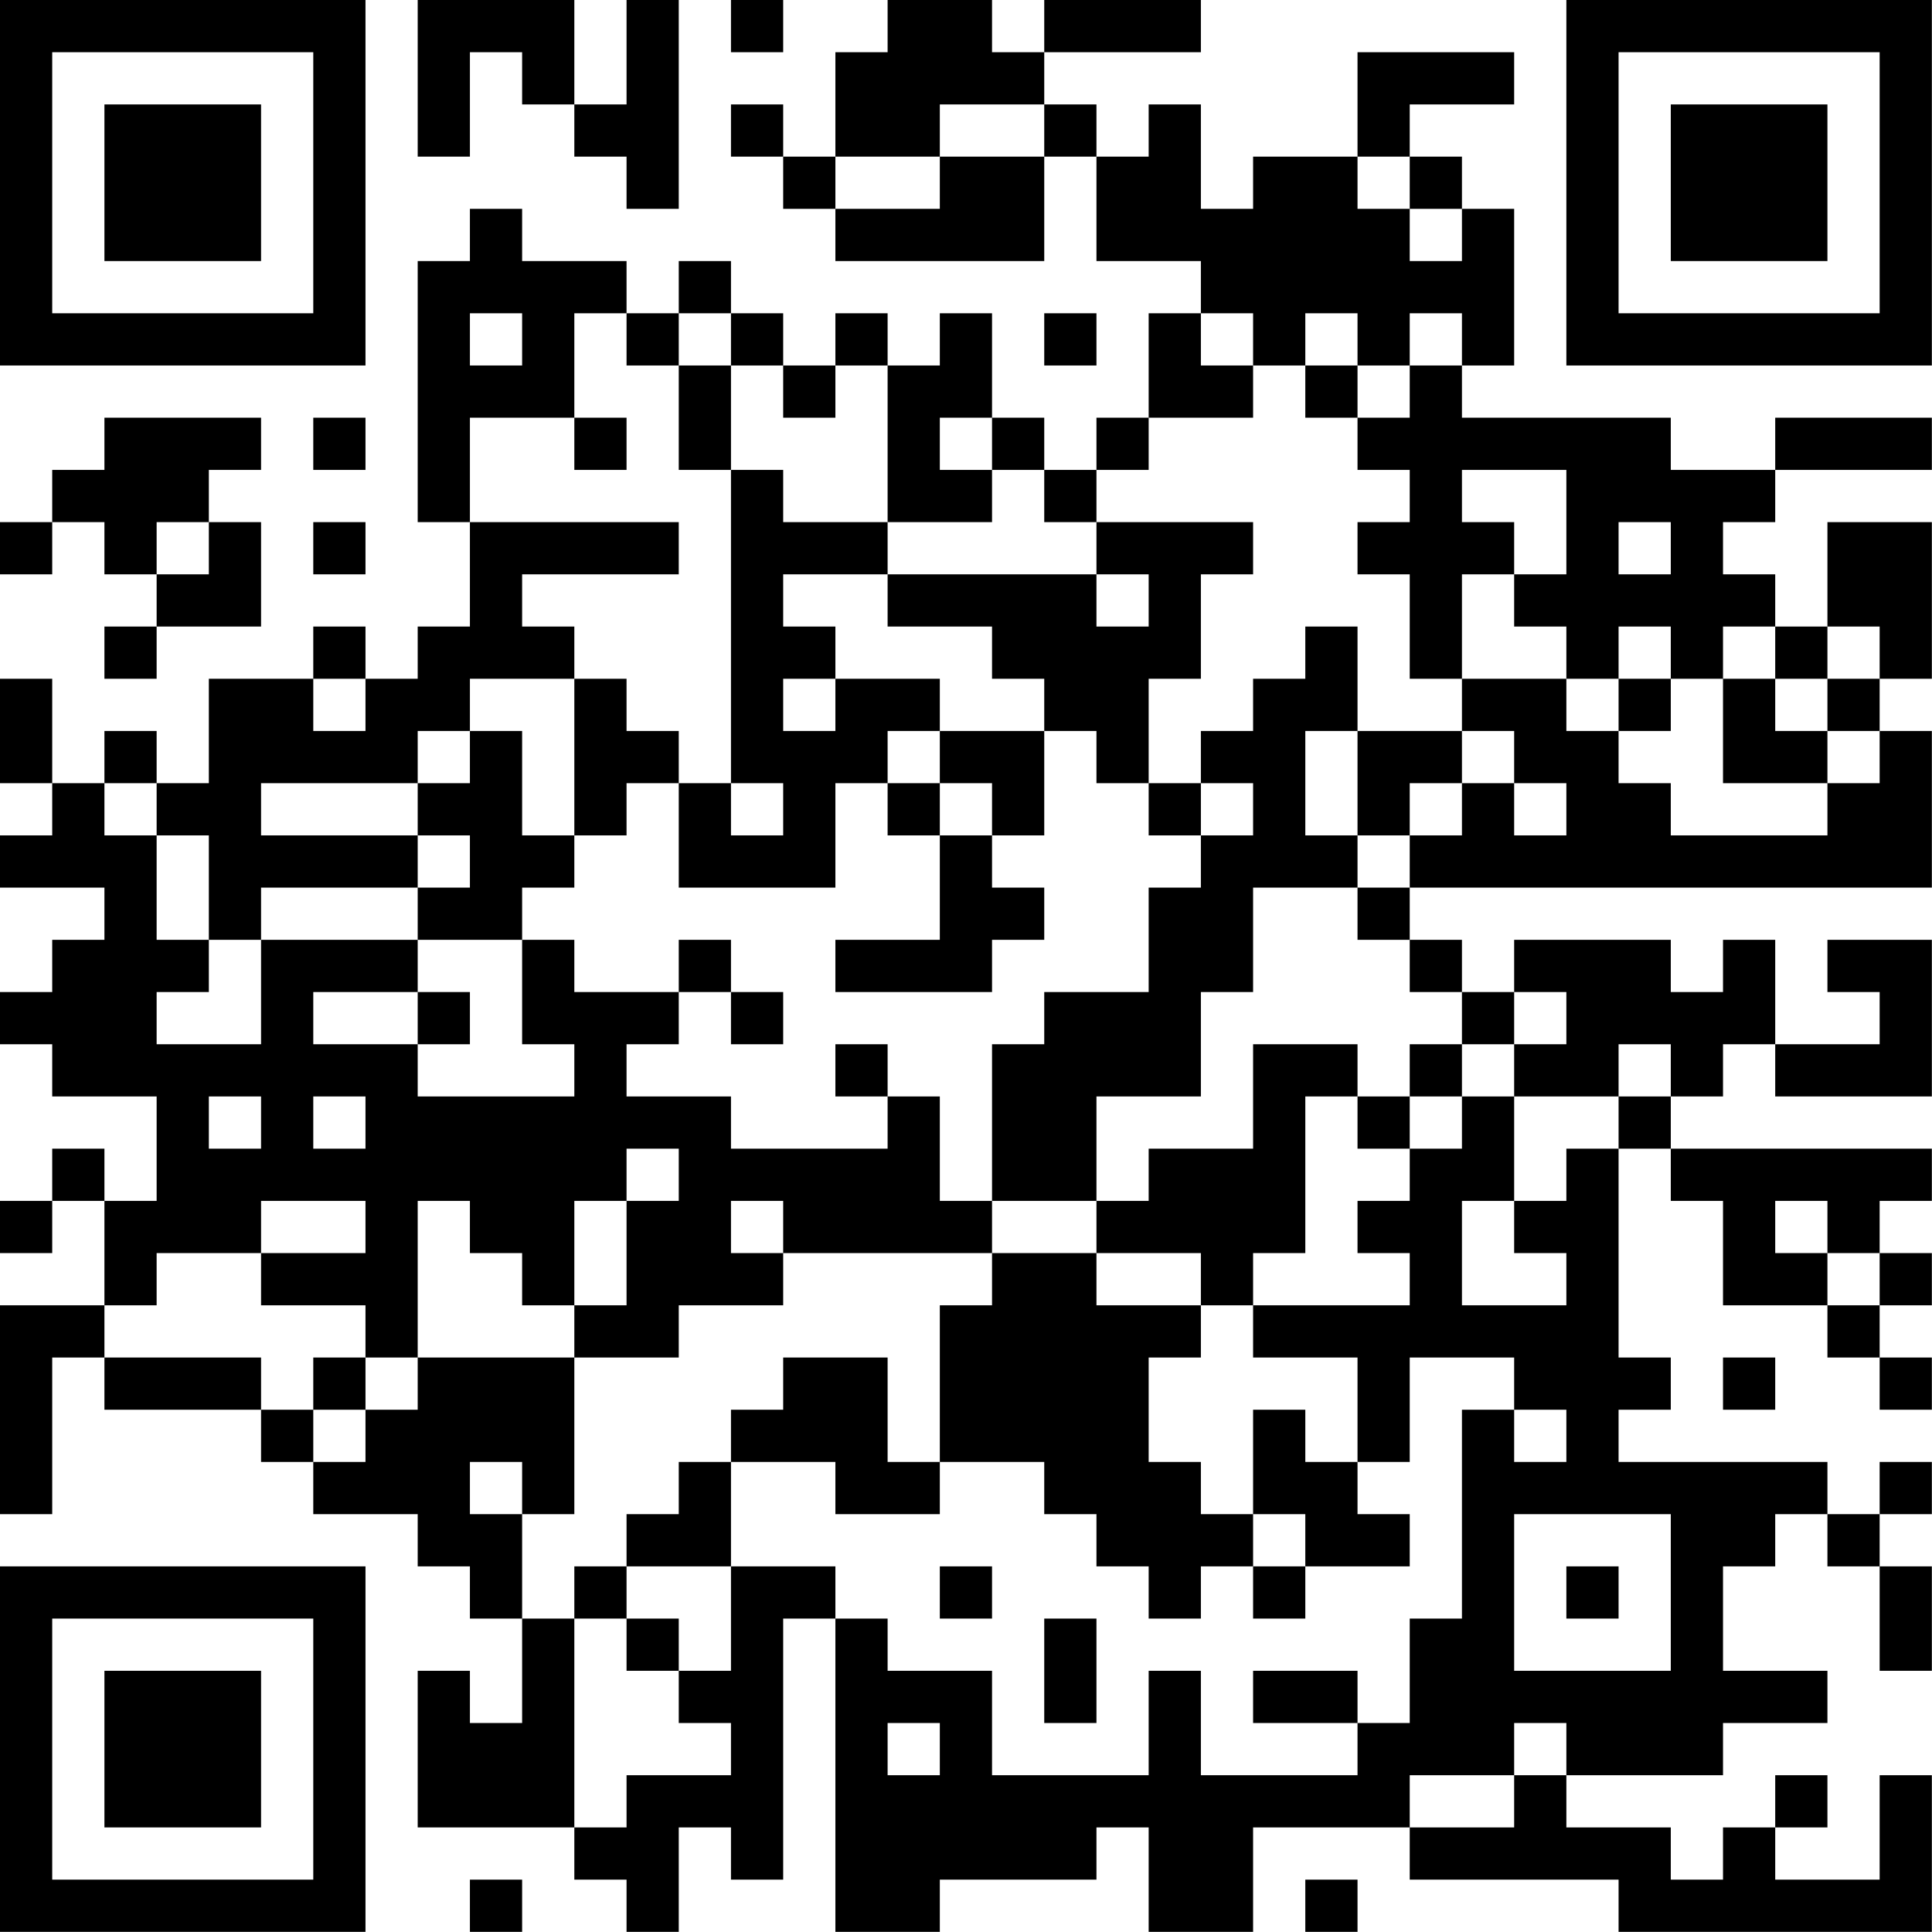 <?xml version="1.0" encoding="UTF-8"?>
<svg xmlns="http://www.w3.org/2000/svg" version="1.1" width="200" height="200" viewBox="0 0 200 200"><rect x="0" y="0" width="200" height="200" fill="#ffffff"/><g transform="scale(5.405)"><g transform="translate(0,0)"><path fill-rule="evenodd" d="M8 0L8 3L9 3L9 1L10 1L10 2L11 2L11 3L12 3L12 4L13 4L13 0L12 0L12 2L11 2L11 0ZM14 0L14 1L15 1L15 0ZM17 0L17 1L16 1L16 3L15 3L15 2L14 2L14 3L15 3L15 4L16 4L16 5L20 5L20 3L21 3L21 5L23 5L23 6L22 6L22 8L21 8L21 9L20 9L20 8L19 8L19 6L18 6L18 7L17 7L17 6L16 6L16 7L15 7L15 6L14 6L14 5L13 5L13 6L12 6L12 5L10 5L10 4L9 4L9 5L8 5L8 10L9 10L9 12L8 12L8 13L7 13L7 12L6 12L6 13L4 13L4 15L3 15L3 14L2 14L2 15L1 15L1 13L0 13L0 15L1 15L1 16L0 16L0 17L2 17L2 18L1 18L1 19L0 19L0 20L1 20L1 21L3 21L3 23L2 23L2 22L1 22L1 23L0 23L0 24L1 24L1 23L2 23L2 25L0 25L0 29L1 29L1 26L2 26L2 27L5 27L5 28L6 28L6 29L8 29L8 30L9 30L9 31L10 31L10 33L9 33L9 32L8 32L8 35L11 35L11 36L12 36L12 37L13 37L13 35L14 35L14 36L15 36L15 31L16 31L16 37L18 37L18 36L21 36L21 35L22 35L22 37L24 37L24 35L27 35L27 36L31 36L31 37L37 37L37 34L36 34L36 36L34 36L34 35L35 35L35 34L34 34L34 35L33 35L33 36L32 36L32 35L30 35L30 34L33 34L33 33L35 33L35 32L33 32L33 30L34 30L34 29L35 29L35 30L36 30L36 32L37 32L37 30L36 30L36 29L37 29L37 28L36 28L36 29L35 29L35 28L31 28L31 27L32 27L32 26L31 26L31 22L32 22L32 23L33 23L33 25L35 25L35 26L36 26L36 27L37 27L37 26L36 26L36 25L37 25L37 24L36 24L36 23L37 23L37 22L32 22L32 21L33 21L33 20L34 20L34 21L37 21L37 18L35 18L35 19L36 19L36 20L34 20L34 18L33 18L33 19L32 19L32 18L29 18L29 19L28 19L28 18L27 18L27 17L37 17L37 14L36 14L36 13L37 13L37 10L35 10L35 12L34 12L34 11L33 11L33 10L34 10L34 9L37 9L37 8L34 8L34 9L32 9L32 8L28 8L28 7L29 7L29 4L28 4L28 3L27 3L27 2L29 2L29 1L26 1L26 3L24 3L24 4L23 4L23 2L22 2L22 3L21 3L21 2L20 2L20 1L23 1L23 0L20 0L20 1L19 1L19 0ZM18 2L18 3L16 3L16 4L18 4L18 3L20 3L20 2ZM26 3L26 4L27 4L27 5L28 5L28 4L27 4L27 3ZM9 6L9 7L10 7L10 6ZM11 6L11 8L9 8L9 10L13 10L13 11L10 11L10 12L11 12L11 13L9 13L9 14L8 14L8 15L5 15L5 16L8 16L8 17L5 17L5 18L4 18L4 16L3 16L3 15L2 15L2 16L3 16L3 18L4 18L4 19L3 19L3 20L5 20L5 18L8 18L8 19L6 19L6 20L8 20L8 21L11 21L11 20L10 20L10 18L11 18L11 19L13 19L13 20L12 20L12 21L14 21L14 22L17 22L17 21L18 21L18 23L19 23L19 24L15 24L15 23L14 23L14 24L15 24L15 25L13 25L13 26L11 26L11 25L12 25L12 23L13 23L13 22L12 22L12 23L11 23L11 25L10 25L10 24L9 24L9 23L8 23L8 26L7 26L7 25L5 25L5 24L7 24L7 23L5 23L5 24L3 24L3 25L2 25L2 26L5 26L5 27L6 27L6 28L7 28L7 27L8 27L8 26L11 26L11 29L10 29L10 28L9 28L9 29L10 29L10 31L11 31L11 35L12 35L12 34L14 34L14 33L13 33L13 32L14 32L14 30L16 30L16 31L17 31L17 32L19 32L19 34L22 34L22 32L23 32L23 34L26 34L26 33L27 33L27 31L28 31L28 27L29 27L29 28L30 28L30 27L29 27L29 26L27 26L27 28L26 28L26 26L24 26L24 25L27 25L27 24L26 24L26 23L27 23L27 22L28 22L28 21L29 21L29 23L28 23L28 25L30 25L30 24L29 24L29 23L30 23L30 22L31 22L31 21L32 21L32 20L31 20L31 21L29 21L29 20L30 20L30 19L29 19L29 20L28 20L28 19L27 19L27 18L26 18L26 17L27 17L27 16L28 16L28 15L29 15L29 16L30 16L30 15L29 15L29 14L28 14L28 13L30 13L30 14L31 14L31 15L32 15L32 16L35 16L35 15L36 15L36 14L35 14L35 13L36 13L36 12L35 12L35 13L34 13L34 12L33 12L33 13L32 13L32 12L31 12L31 13L30 13L30 12L29 12L29 11L30 11L30 9L28 9L28 10L29 10L29 11L28 11L28 13L27 13L27 11L26 11L26 10L27 10L27 9L26 9L26 8L27 8L27 7L28 7L28 6L27 6L27 7L26 7L26 6L25 6L25 7L24 7L24 6L23 6L23 7L24 7L24 8L22 8L22 9L21 9L21 10L20 10L20 9L19 9L19 8L18 8L18 9L19 9L19 10L17 10L17 7L16 7L16 8L15 8L15 7L14 7L14 6L13 6L13 7L12 7L12 6ZM20 6L20 7L21 7L21 6ZM13 7L13 9L14 9L14 15L13 15L13 14L12 14L12 13L11 13L11 16L10 16L10 14L9 14L9 15L8 15L8 16L9 16L9 17L8 17L8 18L10 18L10 17L11 17L11 16L12 16L12 15L13 15L13 17L16 17L16 15L17 15L17 16L18 16L18 18L16 18L16 19L19 19L19 18L20 18L20 17L19 17L19 16L20 16L20 14L21 14L21 15L22 15L22 16L23 16L23 17L22 17L22 19L20 19L20 20L19 20L19 23L21 23L21 24L19 24L19 25L18 25L18 28L17 28L17 26L15 26L15 27L14 27L14 28L13 28L13 29L12 29L12 30L11 30L11 31L12 31L12 32L13 32L13 31L12 31L12 30L14 30L14 28L16 28L16 29L18 29L18 28L20 28L20 29L21 29L21 30L22 30L22 31L23 31L23 30L24 30L24 31L25 31L25 30L27 30L27 29L26 29L26 28L25 28L25 27L24 27L24 29L23 29L23 28L22 28L22 26L23 26L23 25L24 25L24 24L25 24L25 21L26 21L26 22L27 22L27 21L28 21L28 20L27 20L27 21L26 21L26 20L24 20L24 22L22 22L22 23L21 23L21 21L23 21L23 19L24 19L24 17L26 17L26 16L27 16L27 15L28 15L28 14L26 14L26 12L25 12L25 13L24 13L24 14L23 14L23 15L22 15L22 13L23 13L23 11L24 11L24 10L21 10L21 11L17 11L17 10L15 10L15 9L14 9L14 7ZM25 7L25 8L26 8L26 7ZM2 8L2 9L1 9L1 10L0 10L0 11L1 11L1 10L2 10L2 11L3 11L3 12L2 12L2 13L3 13L3 12L5 12L5 10L4 10L4 9L5 9L5 8ZM6 8L6 9L7 9L7 8ZM11 8L11 9L12 9L12 8ZM3 10L3 11L4 11L4 10ZM6 10L6 11L7 11L7 10ZM31 10L31 11L32 11L32 10ZM15 11L15 12L16 12L16 13L15 13L15 14L16 14L16 13L18 13L18 14L17 14L17 15L18 15L18 16L19 16L19 15L18 15L18 14L20 14L20 13L19 13L19 12L17 12L17 11ZM21 11L21 12L22 12L22 11ZM6 13L6 14L7 14L7 13ZM31 13L31 14L32 14L32 13ZM33 13L33 15L35 15L35 14L34 14L34 13ZM25 14L25 16L26 16L26 14ZM14 15L14 16L15 16L15 15ZM23 15L23 16L24 16L24 15ZM13 18L13 19L14 19L14 20L15 20L15 19L14 19L14 18ZM8 19L8 20L9 20L9 19ZM16 20L16 21L17 21L17 20ZM4 21L4 22L5 22L5 21ZM6 21L6 22L7 22L7 21ZM34 23L34 24L35 24L35 25L36 25L36 24L35 24L35 23ZM21 24L21 25L23 25L23 24ZM6 26L6 27L7 27L7 26ZM33 26L33 27L34 27L34 26ZM24 29L24 30L25 30L25 29ZM29 29L29 32L32 32L32 29ZM18 30L18 31L19 31L19 30ZM30 30L30 31L31 31L31 30ZM20 31L20 33L21 33L21 31ZM24 32L24 33L26 33L26 32ZM17 33L17 34L18 34L18 33ZM29 33L29 34L27 34L27 35L29 35L29 34L30 34L30 33ZM9 36L9 37L10 37L10 36ZM25 36L25 37L26 37L26 36ZM0 0L0 7L7 7L7 0ZM1 1L1 6L6 6L6 1ZM2 2L2 5L5 5L5 2ZM30 0L30 7L37 7L37 0ZM31 1L31 6L36 6L36 1ZM32 2L32 5L35 5L35 2ZM0 30L0 37L7 37L7 30ZM1 31L1 36L6 36L6 31ZM2 32L2 35L5 35L5 32Z" fill="#000000"/></g></g></svg>
